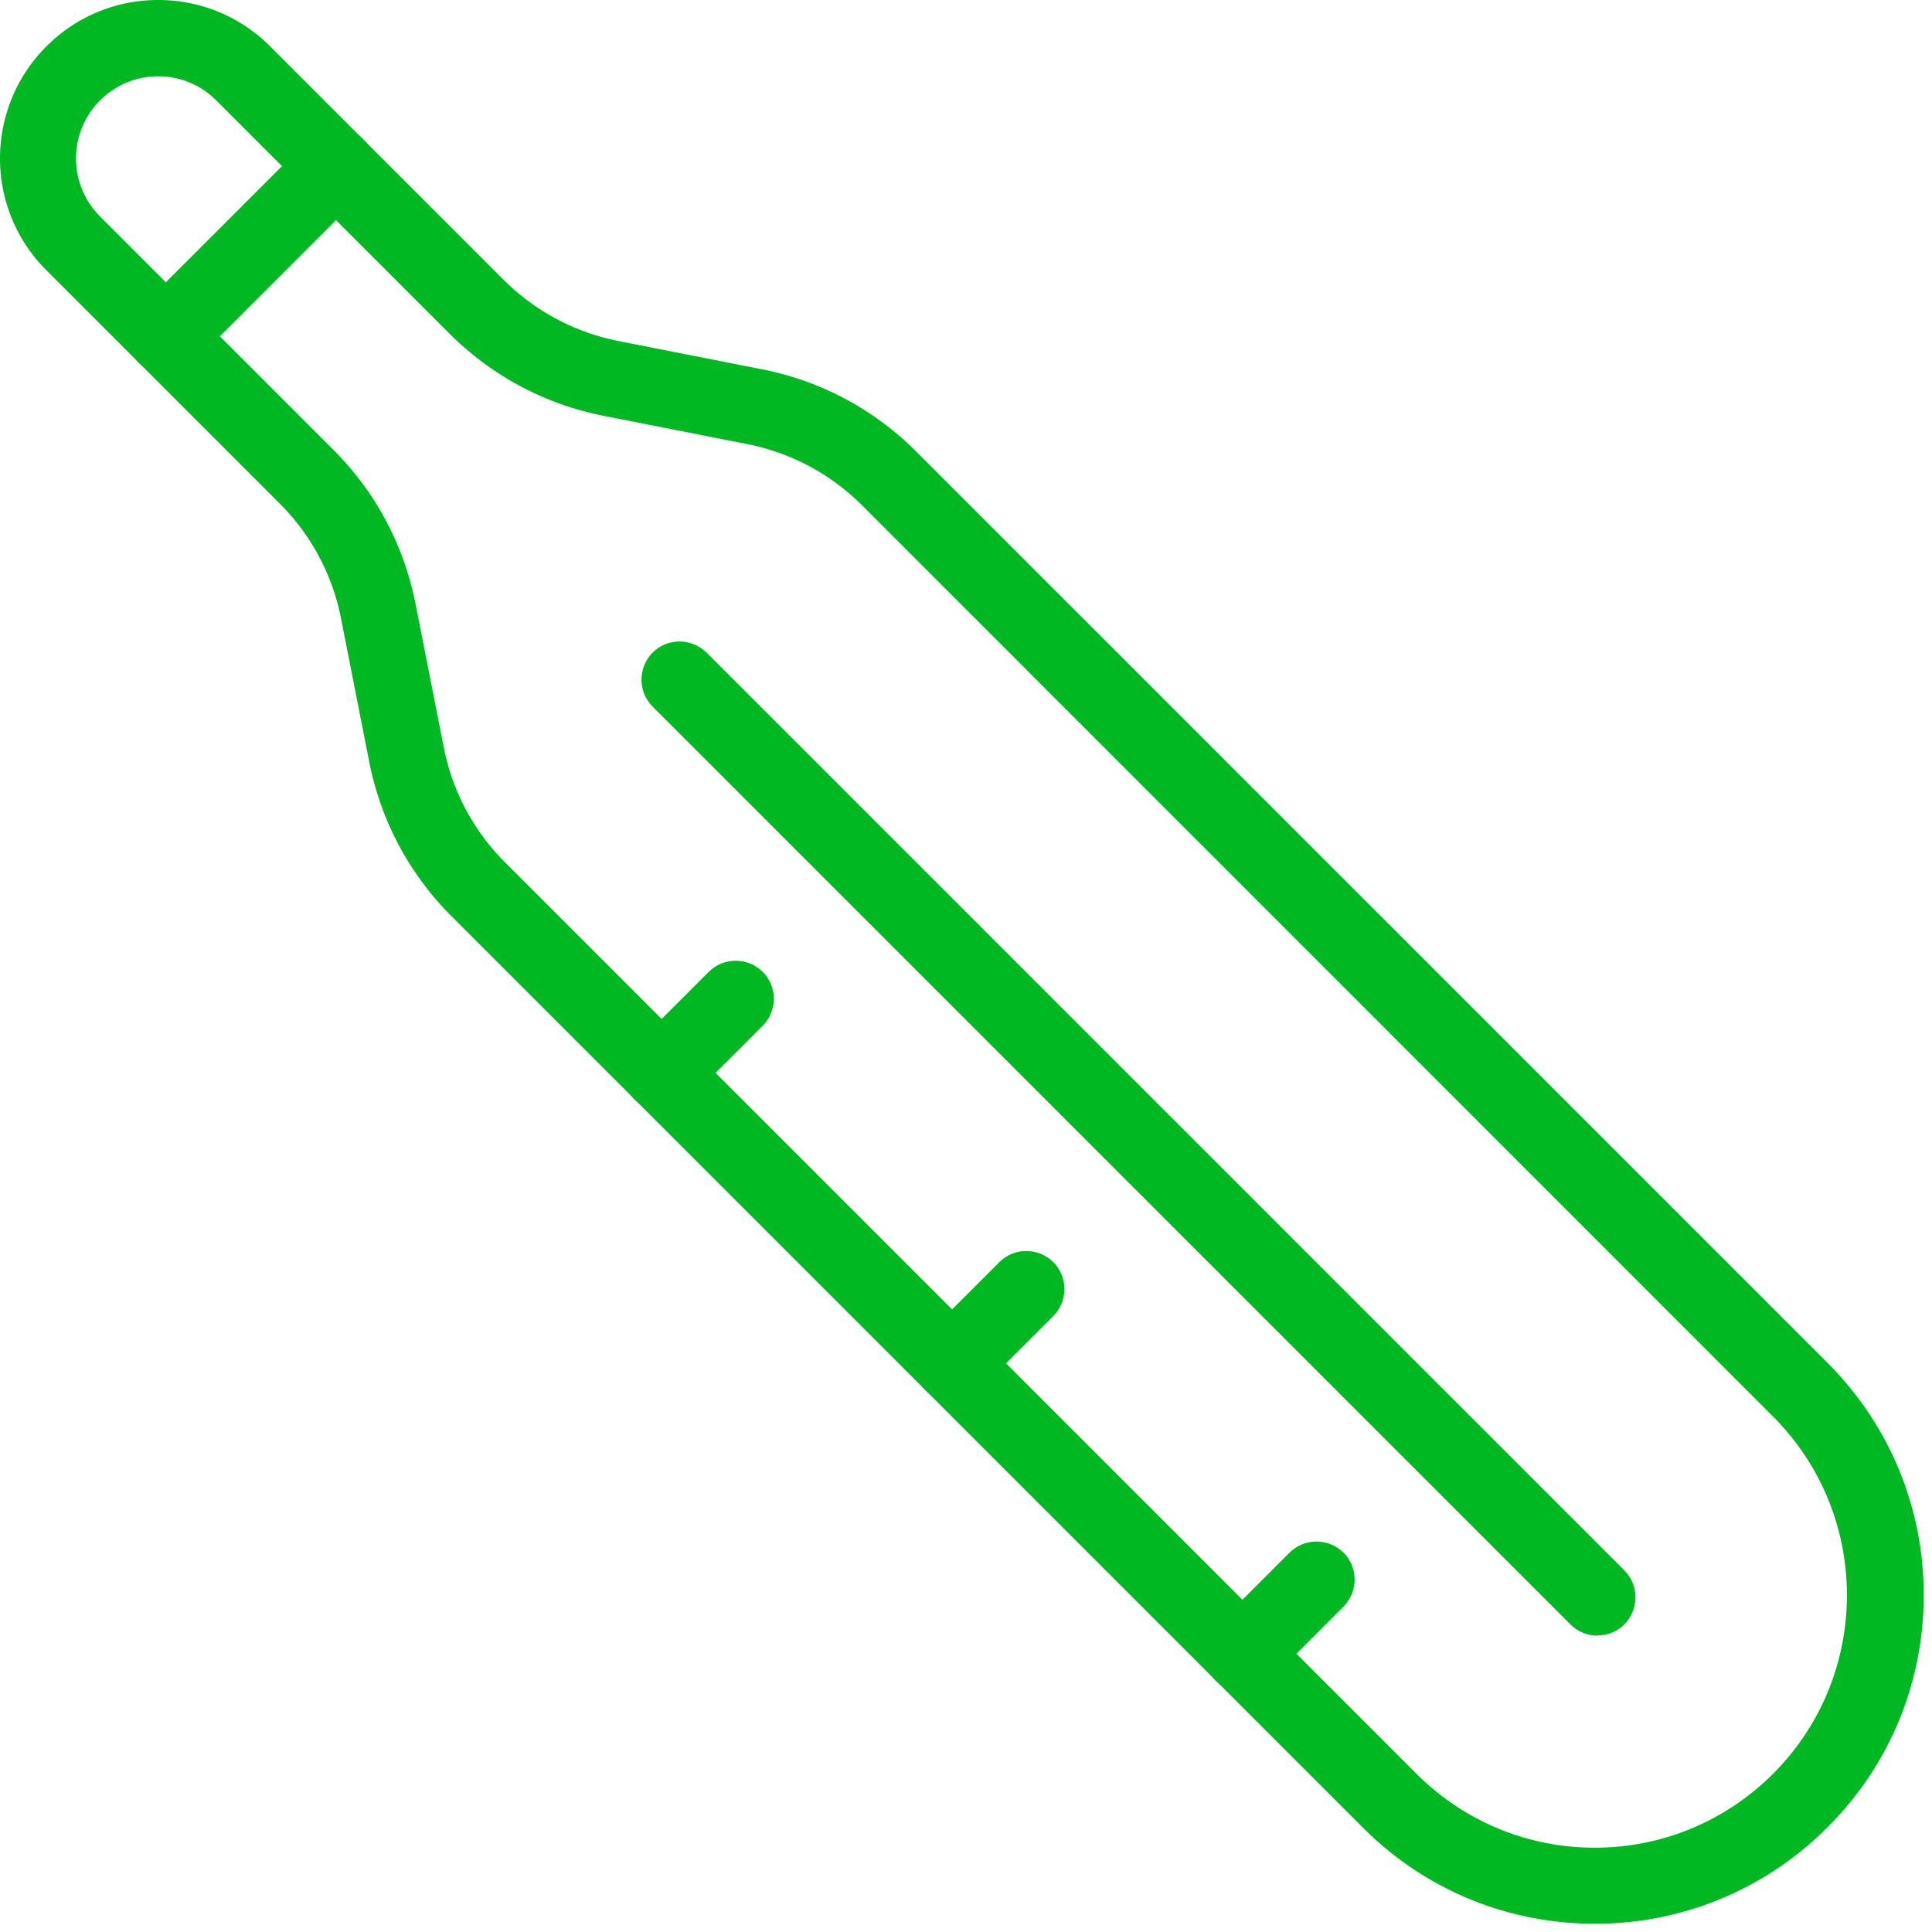 <svg xmlns="http://www.w3.org/2000/svg" width="77" height="77" fill="none"><g fill="#00B922" clip-path="url(#a)"><path d="M63.569 76.67c-3.5 0-6.79-1.36-9.26-3.84l-36.32-36.32c-1.68-1.68-2.81-3.8-3.27-6.13l-1.13-5.74a8.85 8.85 0 0 0-2.44-4.57l-9.3-9.3c-2.47-2.46-2.46-6.46 0-8.92A6.263 6.263 0 0 1 6.309 0c1.69 0 3.27.66 4.46 1.85l9.3 9.3a8.923 8.923 0 0 0 4.57 2.44l5.74 1.13c2.33.46 4.45 1.59 6.13 3.27l36.32 36.32c2.47 2.47 3.84 5.76 3.84 9.26s-1.36 6.79-3.84 9.26a13.02 13.02 0 0 1-9.26 3.84ZM6.309 3.04c-.87 0-1.7.34-2.32.96a3.271 3.271 0 0 0 0 4.63l9.3 9.3c1.68 1.68 2.81 3.8 3.27 6.13l1.13 5.74a8.85 8.85 0 0 0 2.44 4.57l36.32 36.32c1.9 1.9 4.43 2.95 7.11 2.95 2.68 0 5.21-1.05 7.11-2.95 3.92-3.92 3.92-10.31 0-14.23l-36.31-36.32a8.923 8.923 0 0 0-4.57-2.44l-5.74-1.13c-2.33-.46-4.45-1.59-6.13-3.27L8.619 4c-.62-.62-1.44-.96-2.32-.96h.01Z"/><path d="M6.61 14.91c-.39 0-.78-.15-1.07-.44-.59-.59-.59-1.55 0-2.15l6.78-6.78c.59-.59 1.55-.59 2.15 0 .59.59.59 1.55 0 2.15l-6.78 6.78c-.3.3-.68.44-1.07.44h-.01ZM26.368 44.272c-.39 0-.78-.15-1.07-.44-.59-.59-.59-1.55 0-2.15l2.95-2.95c.59-.59 1.55-.59 2.15 0 .59.59.59 1.55 0 2.15l-2.95 2.95c-.3.3-.68.44-1.07.44h-.01ZM37.95 55.842c-.39 0-.78-.15-1.07-.44-.59-.59-.59-1.55 0-2.15l2.95-2.95c.59-.59 1.55-.59 2.15 0 .59.59.59 1.55 0 2.15l-2.95 2.95c-.3.3-.68.44-1.07.44h-.01ZM49.516 67.42c-.39 0-.78-.15-1.07-.44-.59-.59-.59-1.55 0-2.15l2.95-2.95c.59-.59 1.55-.59 2.15 0 .59.59.59 1.55 0 2.15l-2.95 2.95c-.3.3-.68.44-1.07.44h-.01ZM63.669 65.189c-.39 0-.78-.15-1.07-.44l-36.59-36.59c-.59-.59-.59-1.55 0-2.15.59-.59 1.55-.59 2.15 0l36.58 36.58c.59.59.59 1.55 0 2.15-.3.3-.68.44-1.07.44v.01Z"/></g><defs><clipPath id="a"><path fill="#fff" d="M0 0h76.66v76.67H0z"/></clipPath></defs></svg>